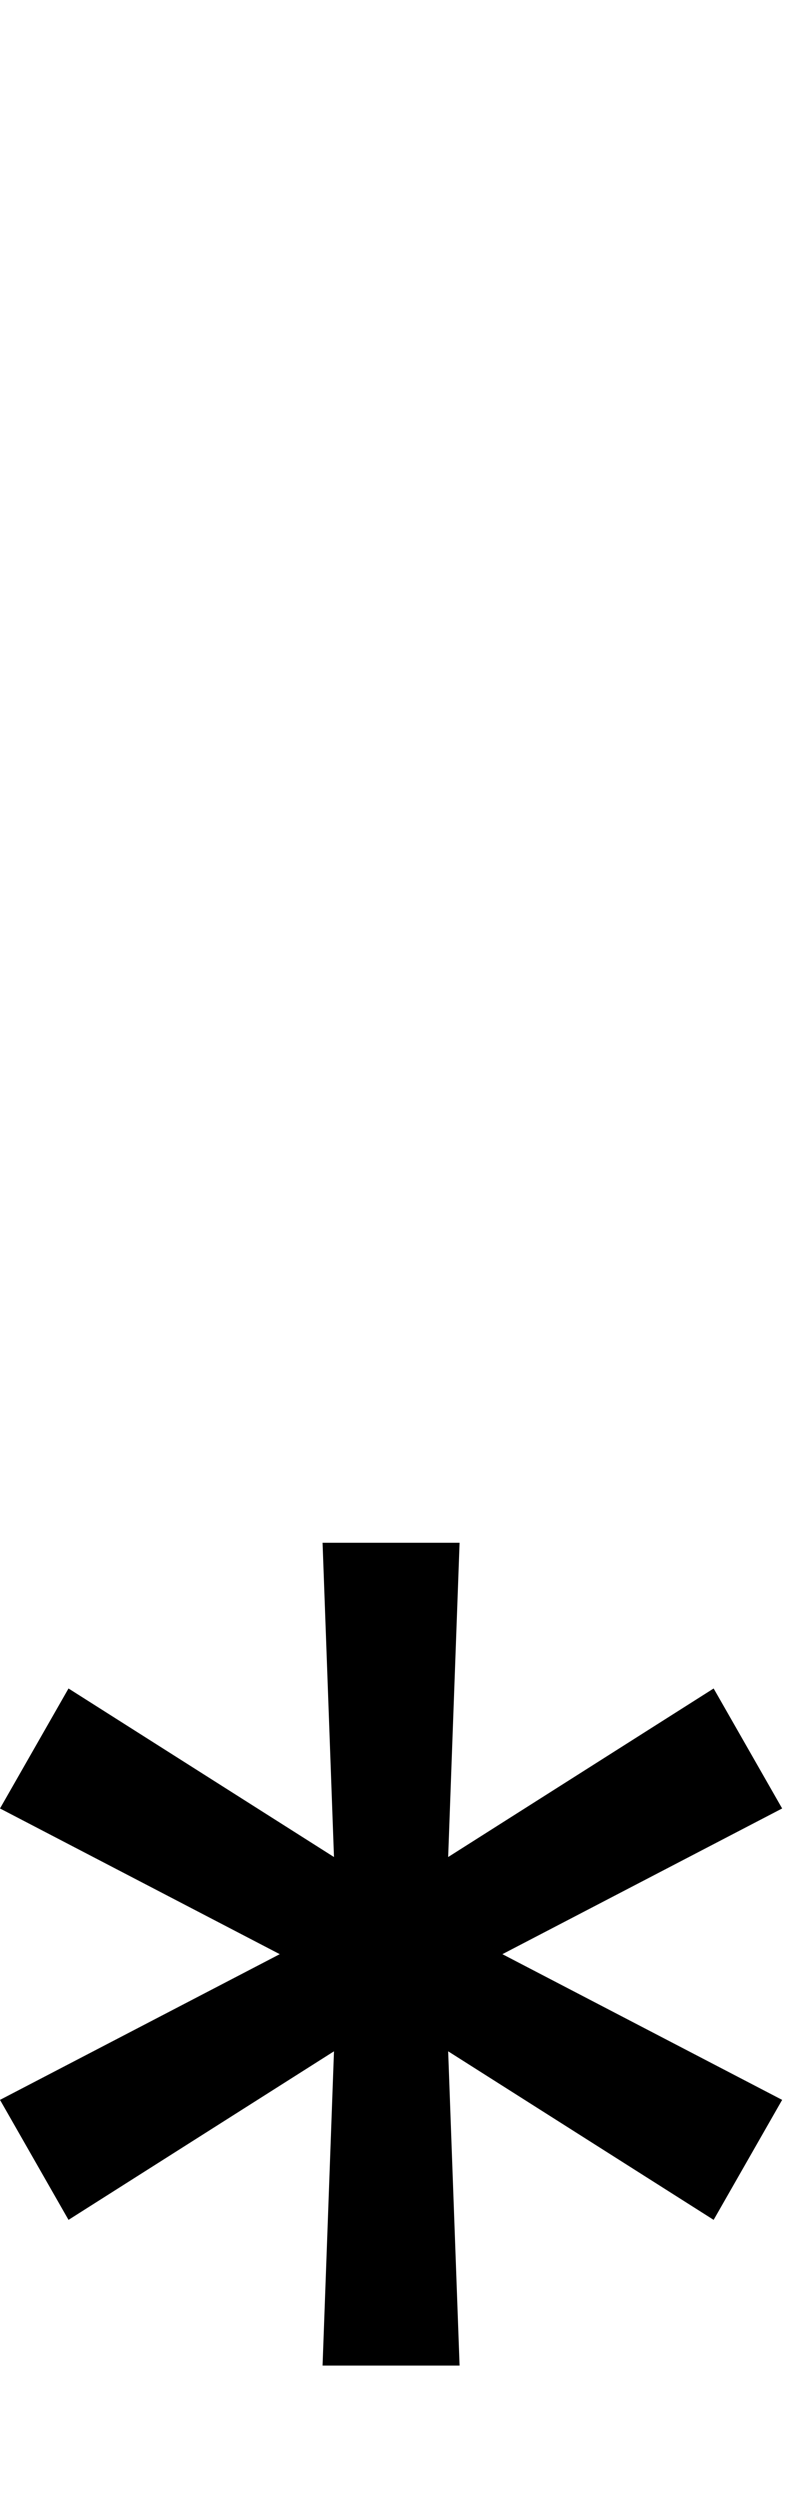 <svg id="svg-uni204E" xmlns="http://www.w3.org/2000/svg" width="110" height="350"><path d="M608 496H800L784 56L1156 292L1252 124L860 -80L1252 -284L1156 -452L784 -216L800 -656H608L624 -216L252 -452L156 -284L548 -80L156 124L252 292L624 56Z" transform="translate(-15.6 281.6) scale(0.1)"/></svg>
